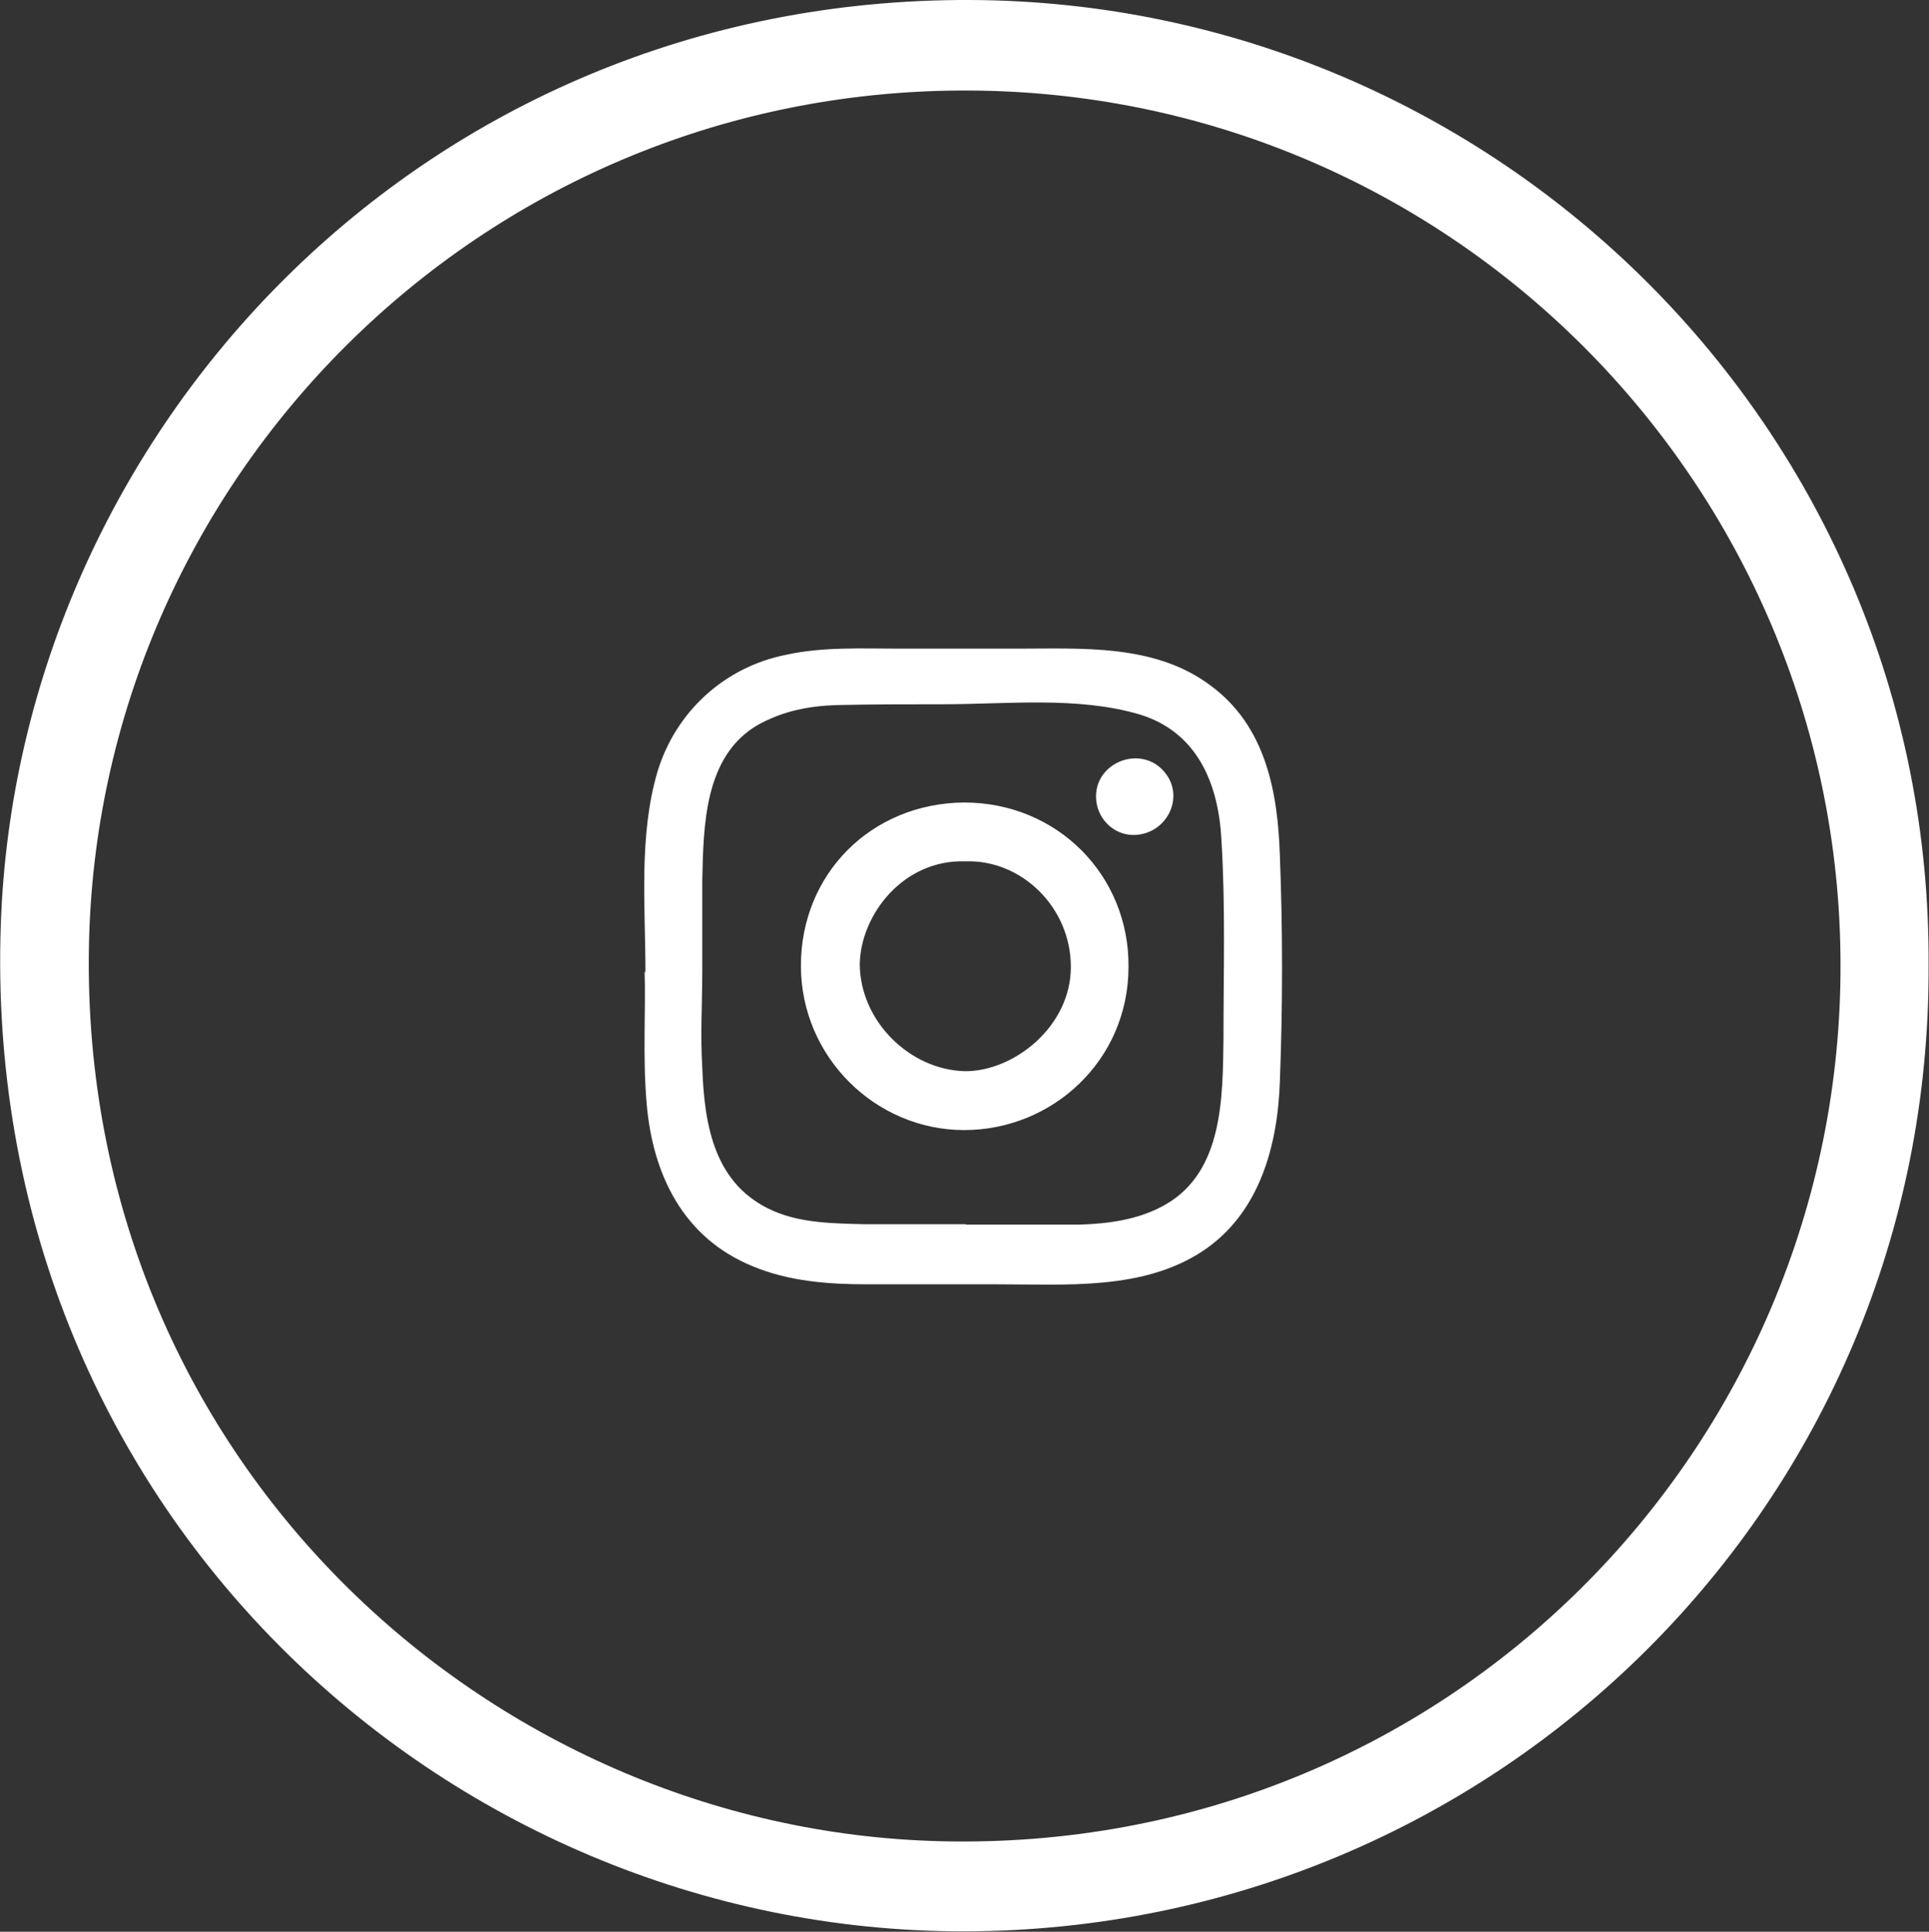 <?xml version="1.0" encoding="UTF-8"?>
<svg id="Capa_1" data-name="Capa 1" xmlns="http://www.w3.org/2000/svg" viewBox="0 0 47.52 47.59">
  <rect x="0" y="0" width="47.52" height="47.59" fill="#333333" stroke="none"/>
  <defs>
    <style>
      .cls-1 {
        fill: #fff;
      }
    </style>
  </defs>
  <path class="cls-1" d="m45.34,23.72c-.03-11.77-9.62-21.54-21.66-21.49-11.92.05-21.31,9.65-21.49,21.14-.2,12.5,9.77,21.72,20.99,21.99,12.47.3,22.21-9.72,22.16-21.64Zm2.17.07c.05,13.22-10.62,23.77-23.76,23.79C10.89,47.59-.48,37.06.02,22.77.44,10.67,10.39-.05,23.9,0c12.97.05,23.69,10.62,23.61,23.79Z"/>
  <g>
    <path class="cls-1" d="m23.8,30.17h2.77c.72-.02,1.5-.12,2.15-.5,1.42-.82,1.4-2.65,1.42-4.1,0-1.62.05-3.25-.05-4.87-.07-1.4-.6-2.67-2.02-3.1-1.52-.45-3.27-.25-4.85-.25-.87,0-1.72,0-2.6.02-.7.02-1.35.15-1.97.5-1.3.77-1.32,2.47-1.35,3.82v2.25c0,.77-.05,1.55,0,2.35.05,1.45.3,2.92,1.77,3.55.7.3,1.5.3,2.25.32h2.47Zm-7.9-6.22c0-1.62-.17-3.37.3-4.95.45-1.47,1.65-2.57,3.17-2.87.92-.2,1.87-.15,2.8-.15h2.87c1.62,0,3.4-.12,4.77.9,1.37,1,1.67,2.62,1.72,4.22.07,1.82.07,3.67,0,5.52-.05,1.6-.5,3.27-1.9,4.2-1.47.97-3.35.82-5.05.82h-3.2c-.97,0-1.95-.07-2.85-.45-1.7-.7-2.45-2.25-2.6-4-.1-1.15-.02-2.3-.05-3.25Z"/>
    <path class="cls-1" d="m23.78,21.22c-1.52-.05-2.57,1.3-2.6,2.52,0,1.4,1.22,2.62,2.6,2.65,1.2,0,2.6-1.1,2.6-2.57s-1.22-2.65-2.6-2.6Zm4.02,2.6c0,2.3-1.87,4.02-4.05,4.02s-4.02-1.8-4.02-4.05,1.72-4,4.02-4.02c2.3,0,4.07,1.8,4.05,4.05Z"/>
    <path class="cls-1" d="m27,19.62c0-.85,1.1-1.27,1.67-.62.55.62.07,1.57-.75,1.57-.5,0-.92-.42-.92-.95Z"/>
  </g>
</svg>
